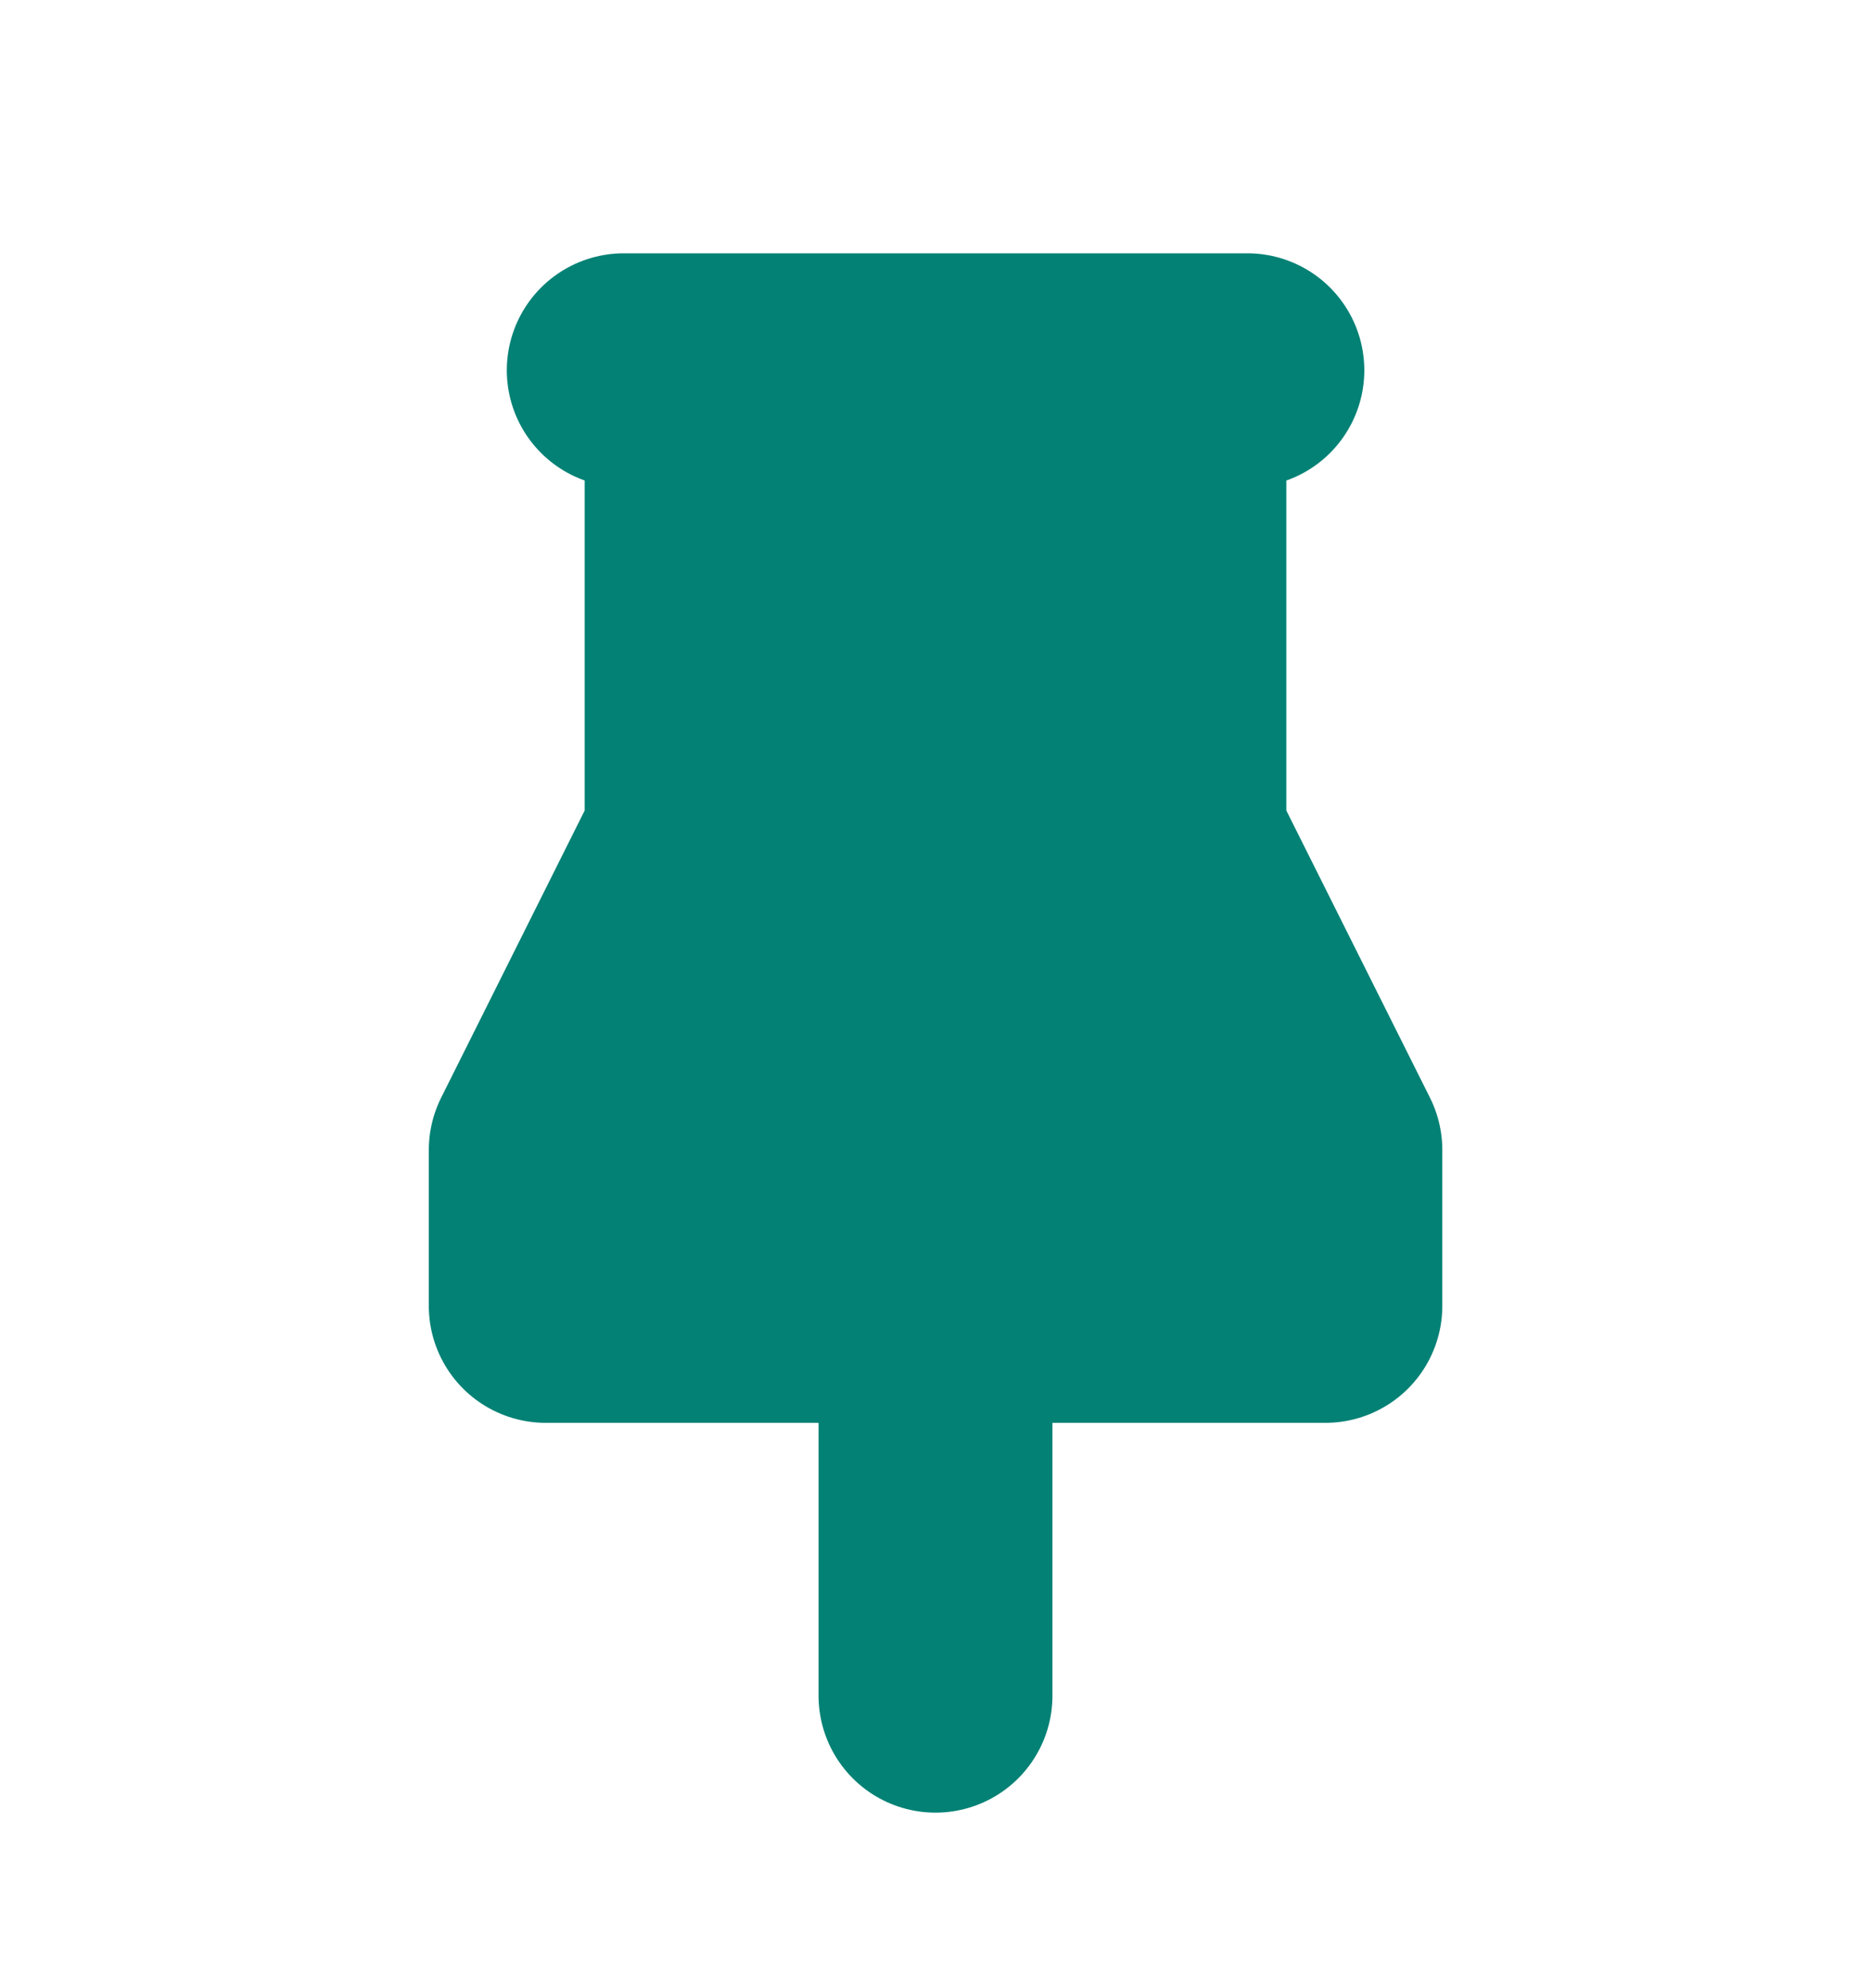 <svg width="16" height="17" viewBox="0 0 16 17" fill="none" xmlns="http://www.w3.org/2000/svg">
<path d="M6 3.166V7.166L4.667 9.833V11.166H11.334V9.833L10 7.166V3.166M8 11.166V14.499V11.166ZM5.334 3.166H10.667H5.334Z" fill="#038175"/>
<path d="M6 3.166V7.166L4.667 9.833V11.166H11.334V9.833L10 7.166V3.166M8 11.166V14.499M5.334 3.166H10.667" stroke="#038175" stroke-width="2" stroke-linecap="round" stroke-linejoin="round"/>
</svg>
